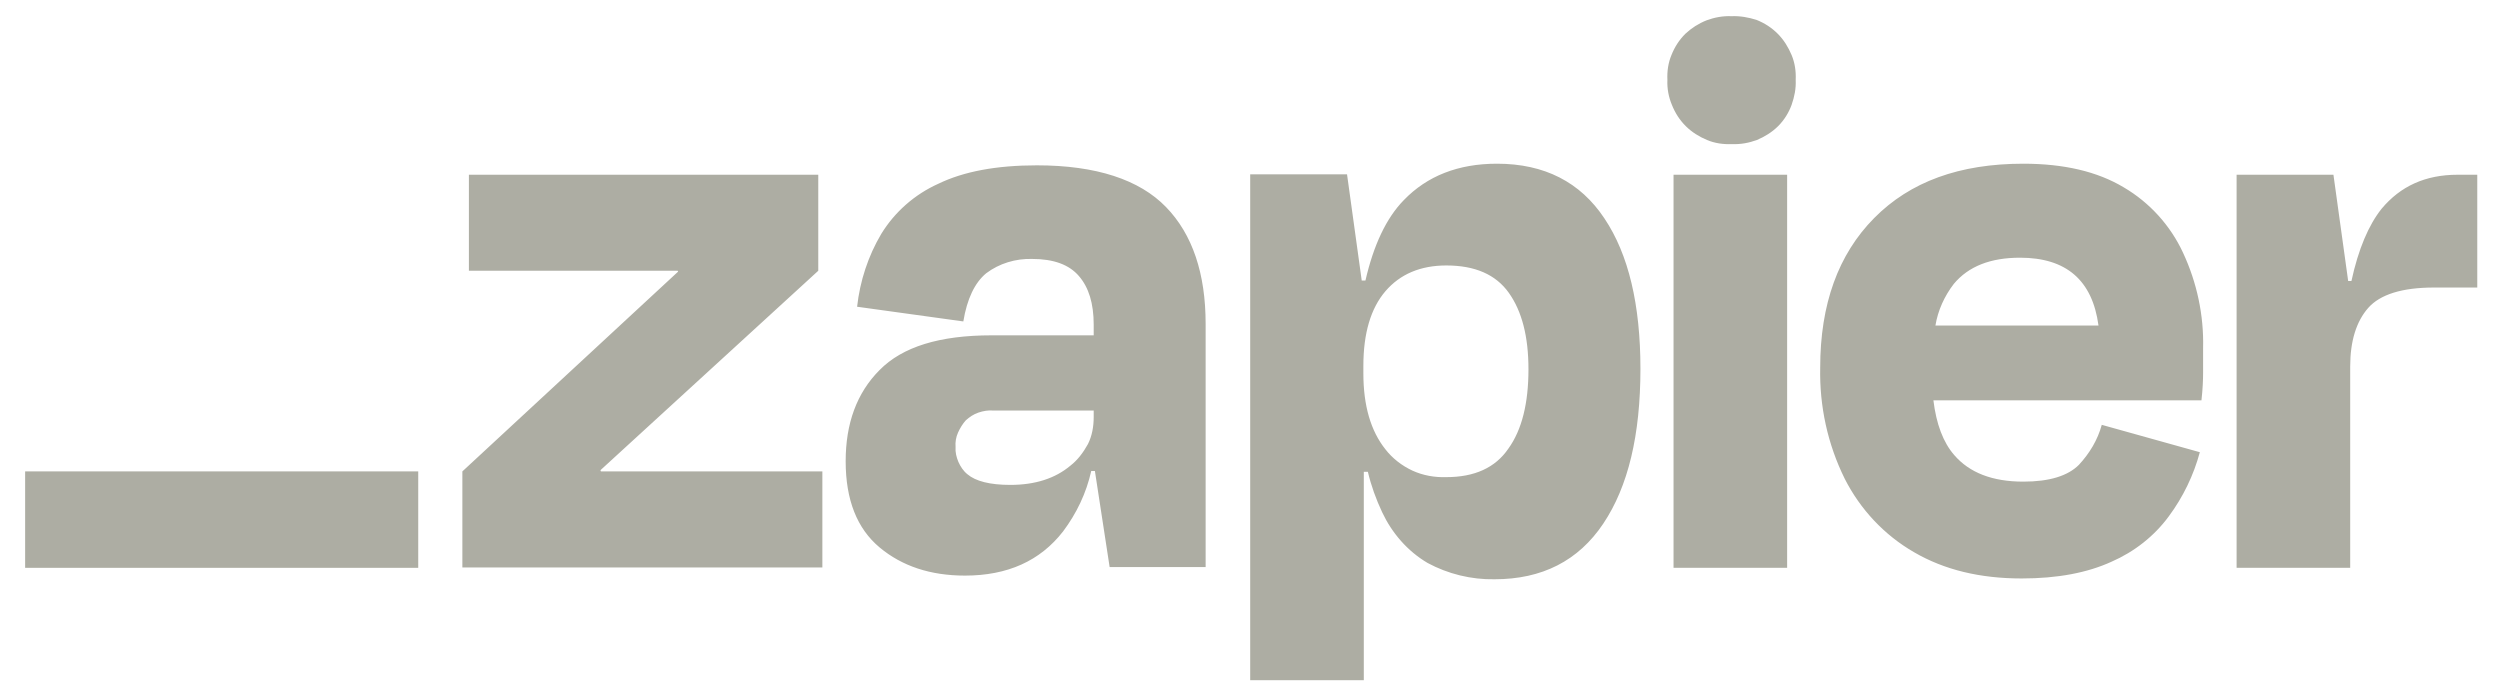 <svg width="75" height="21" viewBox="0 0 75 21" fill="none" xmlns="http://www.w3.org/2000/svg">
<path d="M18.027 14.142L18.014 14.105L24.548 8.123V5.242H14.067V8.123H20.331L20.344 8.148L13.871 14.142V17.023H24.671V14.142H18.027ZM31.107 4.96C29.893 4.96 28.912 5.144 28.152 5.512C27.441 5.831 26.841 6.358 26.436 7.02C26.044 7.682 25.799 8.43 25.713 9.202L28.9 9.643C29.01 8.969 29.243 8.479 29.587 8.197C29.979 7.902 30.469 7.755 30.96 7.768C31.609 7.768 32.075 7.939 32.369 8.283C32.664 8.626 32.811 9.104 32.811 9.741V10.06H29.746C28.189 10.06 27.074 10.403 26.387 11.102C25.701 11.789 25.37 12.708 25.37 13.836C25.37 15 25.713 15.858 26.387 16.422C27.061 16.986 27.919 17.268 28.949 17.268C30.224 17.268 31.205 16.827 31.891 15.944C32.296 15.405 32.59 14.792 32.737 14.13H32.847L33.289 17.011H36.169V9.717C36.169 8.209 35.777 7.032 34.98 6.211C34.184 5.389 32.884 4.96 31.107 4.96ZM32.112 13.97C31.658 14.351 31.058 14.547 30.31 14.547C29.697 14.547 29.268 14.436 29.023 14.228C28.9 14.13 28.814 13.995 28.753 13.86C28.692 13.713 28.655 13.566 28.667 13.407C28.655 13.259 28.68 13.113 28.741 12.977C28.802 12.843 28.876 12.72 28.974 12.61C29.084 12.512 29.207 12.426 29.354 12.377C29.501 12.328 29.648 12.303 29.795 12.316H32.811V12.512C32.811 12.794 32.762 13.076 32.639 13.321C32.504 13.566 32.333 13.799 32.112 13.97ZM53.614 5.242H50.206V17.035H53.614V5.242ZM73.73 5.242C72.761 5.242 72.014 5.586 71.45 6.26C71.058 6.75 70.751 7.473 70.543 8.43H70.445L70.003 5.242H67.098V17.035H70.506V10.992C70.506 10.232 70.69 9.643 71.045 9.239C71.401 8.834 72.063 8.626 73.019 8.626H74.318V5.242H73.73ZM63.715 5.622C62.918 5.144 61.913 4.911 60.699 4.911C58.787 4.911 57.303 5.451 56.225 6.542C55.146 7.633 54.606 9.128 54.606 11.028C54.582 12.181 54.827 13.321 55.342 14.363C55.808 15.282 56.531 16.055 57.426 16.569C58.333 17.096 59.4 17.354 60.65 17.354C61.729 17.354 62.624 17.182 63.347 16.851C64.021 16.557 64.622 16.091 65.063 15.491C65.492 14.914 65.811 14.252 65.995 13.566L63.053 12.745C62.93 13.198 62.685 13.603 62.366 13.946C62.035 14.277 61.483 14.449 60.699 14.449C59.767 14.449 59.081 14.179 58.627 13.652C58.296 13.272 58.088 12.72 58.002 12.009H66.044C66.081 11.678 66.093 11.396 66.093 11.176V10.44C66.117 9.459 65.909 8.479 65.492 7.584C65.112 6.762 64.487 6.076 63.715 5.622ZM60.601 7.731C61.986 7.731 62.771 8.405 62.955 9.766H58.063C58.137 9.312 58.333 8.883 58.615 8.516C59.056 7.988 59.718 7.731 60.601 7.731ZM51.946 0.486C51.689 0.474 51.431 0.523 51.199 0.609C50.953 0.707 50.745 0.842 50.561 1.013C50.377 1.197 50.242 1.405 50.144 1.651C50.046 1.884 50.01 2.141 50.022 2.398C50.01 2.656 50.059 2.913 50.157 3.146C50.255 3.391 50.389 3.6 50.573 3.784C50.757 3.967 50.978 4.102 51.211 4.2C51.444 4.298 51.701 4.335 51.959 4.323C52.216 4.335 52.473 4.286 52.706 4.2C52.939 4.102 53.16 3.967 53.344 3.784C53.528 3.6 53.663 3.379 53.748 3.146C53.834 2.901 53.883 2.656 53.871 2.398C53.883 2.141 53.846 1.884 53.748 1.651C53.65 1.418 53.516 1.197 53.332 1.013C53.148 0.829 52.939 0.694 52.694 0.596C52.461 0.523 52.204 0.474 51.946 0.486ZM44.91 4.911C43.745 4.911 42.814 5.279 42.115 6.003C41.588 6.542 41.208 7.351 40.963 8.417H40.852L40.411 5.23H37.506V20.406H40.914V14.154H41.036C41.134 14.571 41.281 14.976 41.465 15.368C41.759 15.993 42.225 16.533 42.826 16.888C43.439 17.219 44.138 17.391 44.836 17.378C46.258 17.378 47.349 16.827 48.097 15.711C48.845 14.596 49.213 13.051 49.213 11.065C49.213 9.141 48.857 7.633 48.134 6.554C47.411 5.463 46.332 4.911 44.91 4.911ZM45.253 13.456C44.861 14.032 44.236 14.314 43.39 14.314C43.047 14.326 42.691 14.265 42.372 14.118C42.054 13.97 41.772 13.75 41.563 13.48C41.122 12.928 40.901 12.168 40.901 11.2V10.979C40.901 9.999 41.122 9.251 41.563 8.736C42.005 8.221 42.618 7.964 43.39 7.964C44.248 7.964 44.873 8.234 45.265 8.785C45.658 9.337 45.854 10.097 45.854 11.078C45.854 12.095 45.658 12.892 45.253 13.456Z" fill="#ADADA3"/>
<path d="M12.547 14.142H0.754V17.035H12.547V14.142Z" fill="#ADADA3"/>
</svg>
